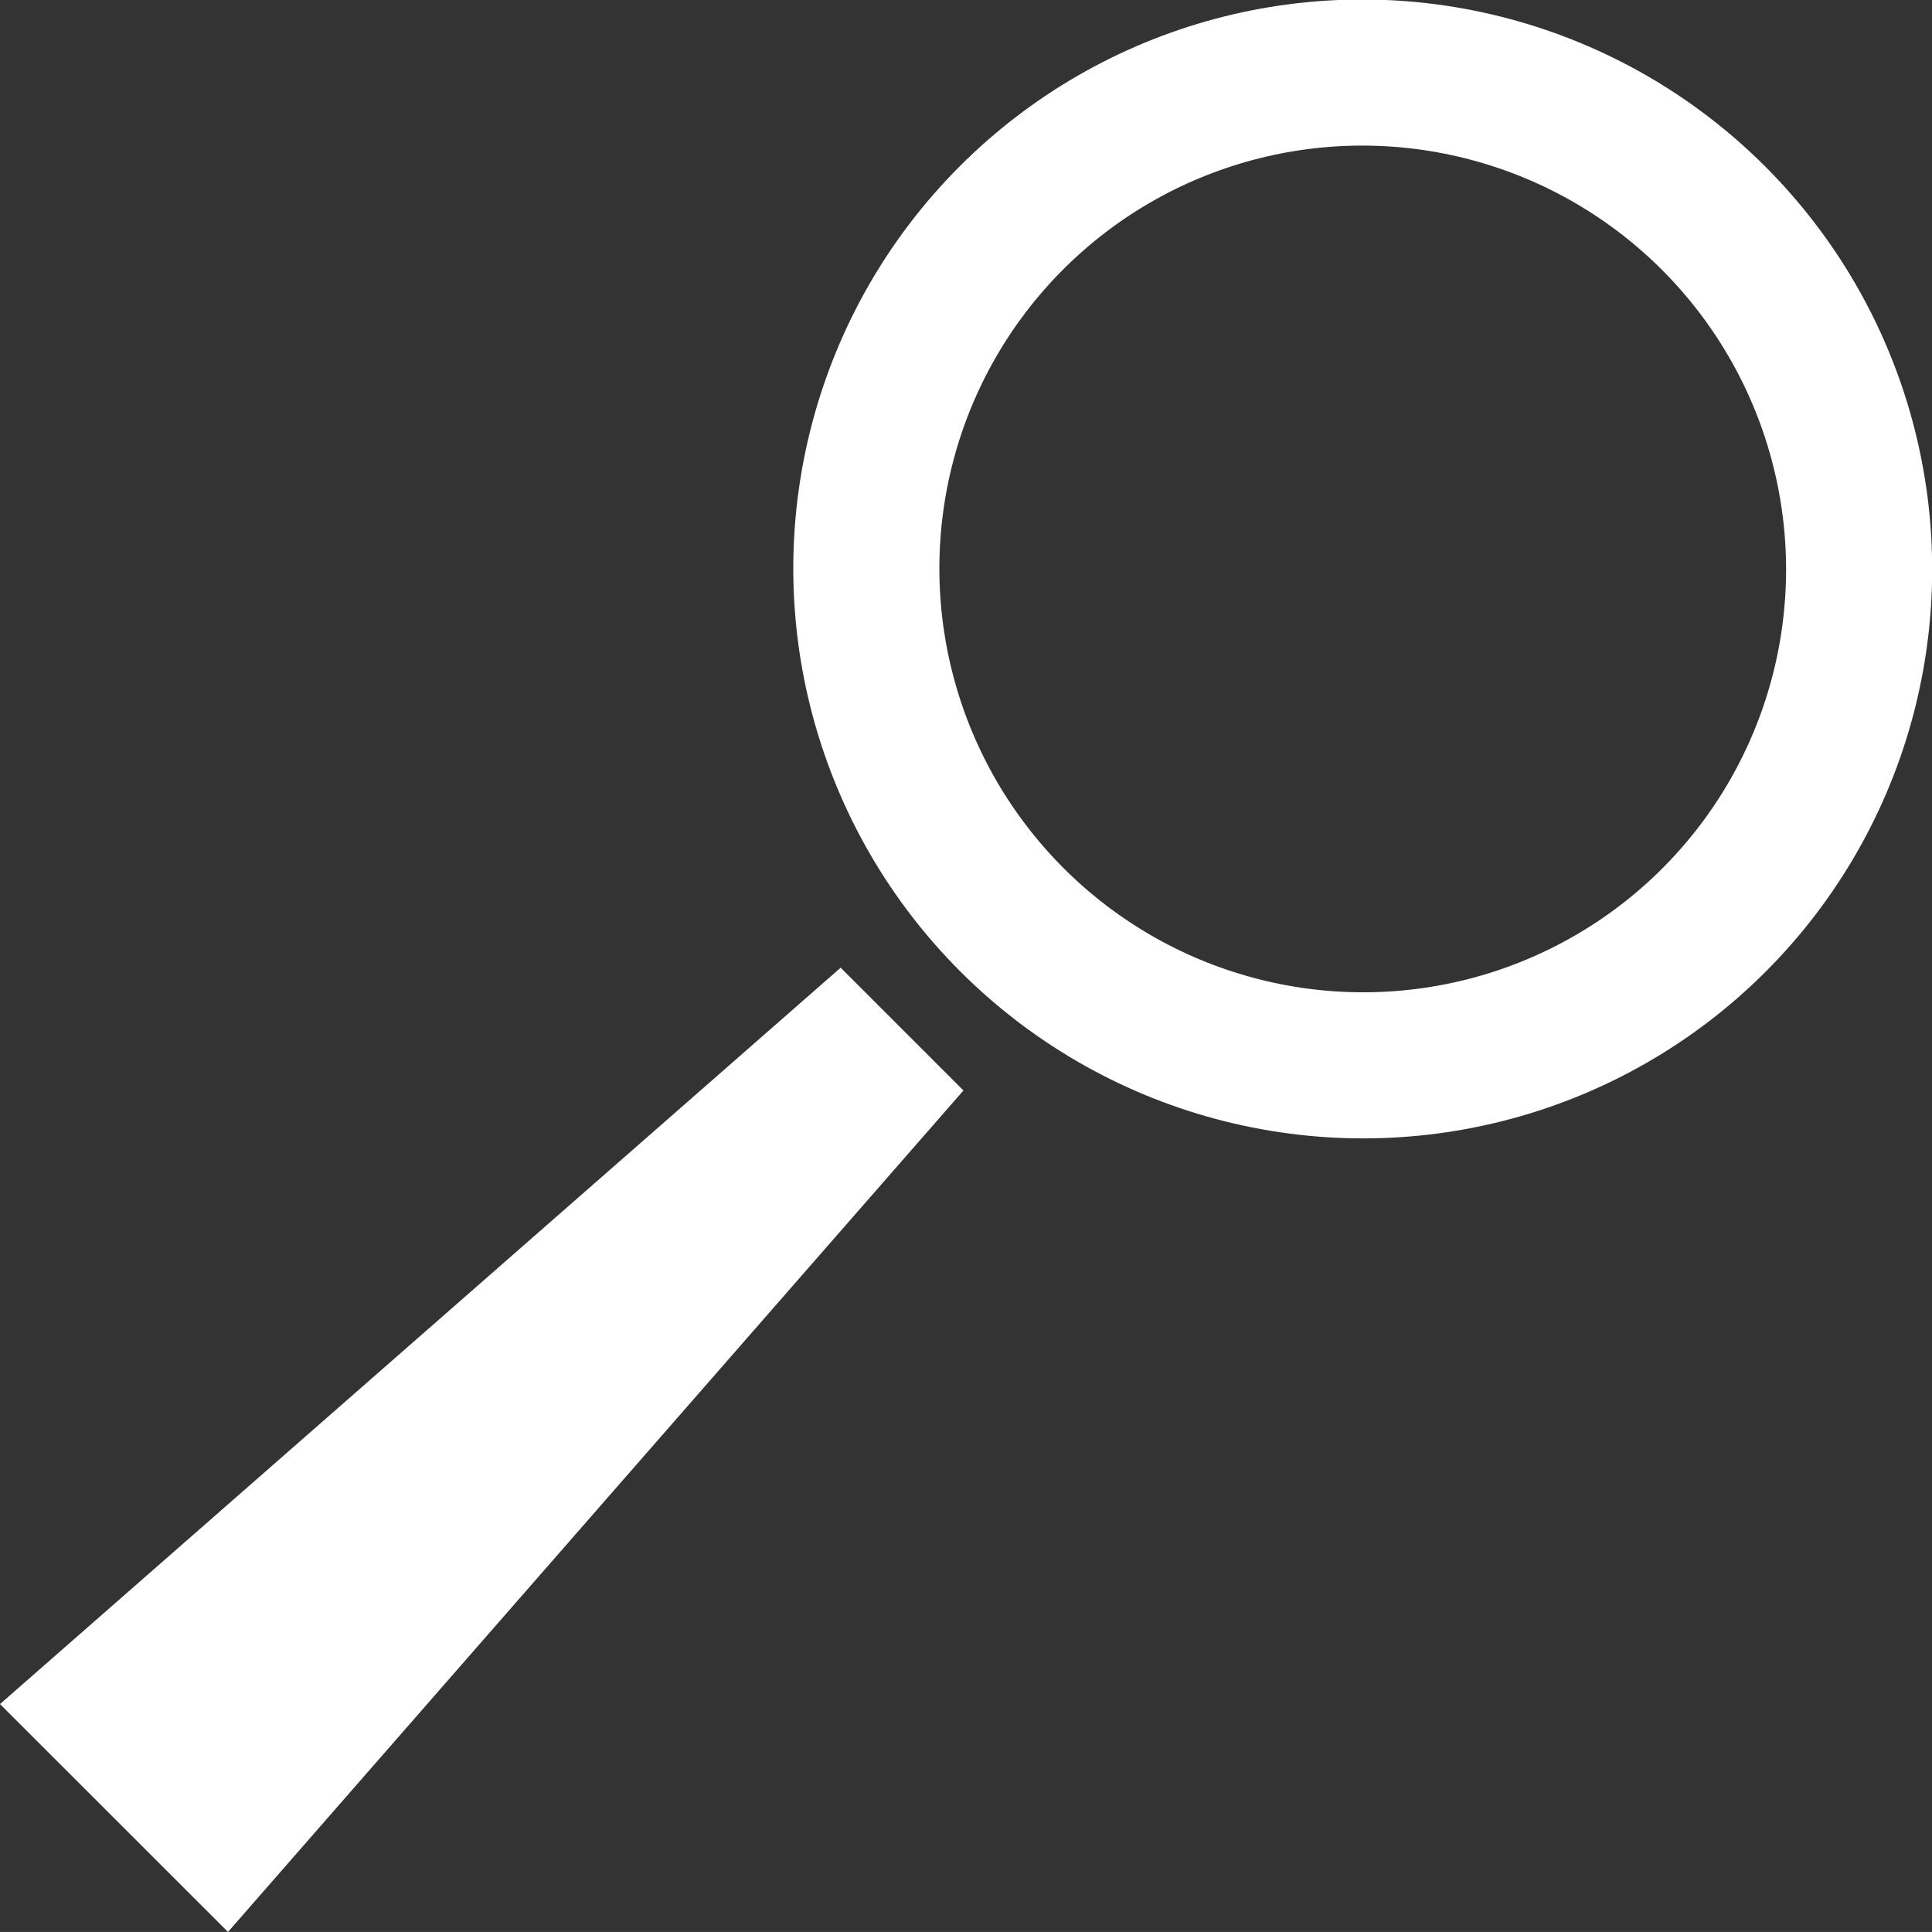 <?xml version="1.0" encoding="UTF-8" standalone="no"?>
<!-- Created with Inkscape (http://www.inkscape.org/) -->

<svg
   xmlns:dc="http://purl.org/dc/elements/1.1/"
   xmlns:cc="http://creativecommons.org/ns#"
   xmlns:rdf="http://www.w3.org/1999/02/22-rdf-syntax-ns#"
   xmlns:svg="http://www.w3.org/2000/svg"
   xmlns="http://www.w3.org/2000/svg"
   xmlns:sodipodi="http://sodipodi.sourceforge.net/DTD/sodipodi-0.dtd"
   xmlns:inkscape="http://www.inkscape.org/namespaces/inkscape"
   width="214.852mm"
   height="214.846mm"
   viewBox="0 0 761.287 761.264"
   id="svg2"
   version="1.1"
   inkscape:version="0.91 r13725"
   sodipodi:docname="magnifying_glass.svg">
  <rect x="0" y="0" width="761.287" height="761.264" fill="#333333" stroke="none"/>
  <defs
     id="defs4" />
  <sodipodi:namedview
     id="base"
     pagecolor="#ffffff"
     bordercolor="#666666"
     borderopacity="1.0"
     inkscape:pageopacity="0.0"
     inkscape:pageshadow="2"
     inkscape:zoom="2"
     inkscape:cx="323.95546"
     inkscape:cy="395.56833"
     inkscape:document-units="px"
     inkscape:current-layer="layer1"
     showgrid="false"
     fit-margin-top="0"
     fit-margin-left="0"
     fit-margin-right="0"
     fit-margin-bottom="0"
     inkscape:window-width="958"
     inkscape:window-height="918"
     inkscape:window-x="0"
     inkscape:window-y="25"
     inkscape:window-maximized="1" />
  <g
     inkscape:label="Ebene 1"
     inkscape:groupmode="layer"
     id="layer1"
     transform="translate(-1.759,-83.291)">
    <ellipse
       style="fill:none;stroke:#ffffff;stroke-width:57.574;stroke-miterlimit:4;stroke-dasharray:none;stroke-opacity:1"
       id="path4144"
       cx="598.451"
       cy="-163.545"
       rx="195.727"
       ry="195.527"
       transform="matrix(0.707,0.707,-0.707,0.707,0,0)" />
    <path
       style="fill:#ffffff;stroke:none;stroke-width:22.905;stroke-miterlimit:4;stroke-dasharray:none"
       d="M 333.012,464.602 381.397,512.987 91.6,844.555 1.759,754.759 Z"
       id="rect4162"
       inkscape:connector-curvature="0"
       sodipodi:nodetypes="ccccc" />
  </g>
</svg>
